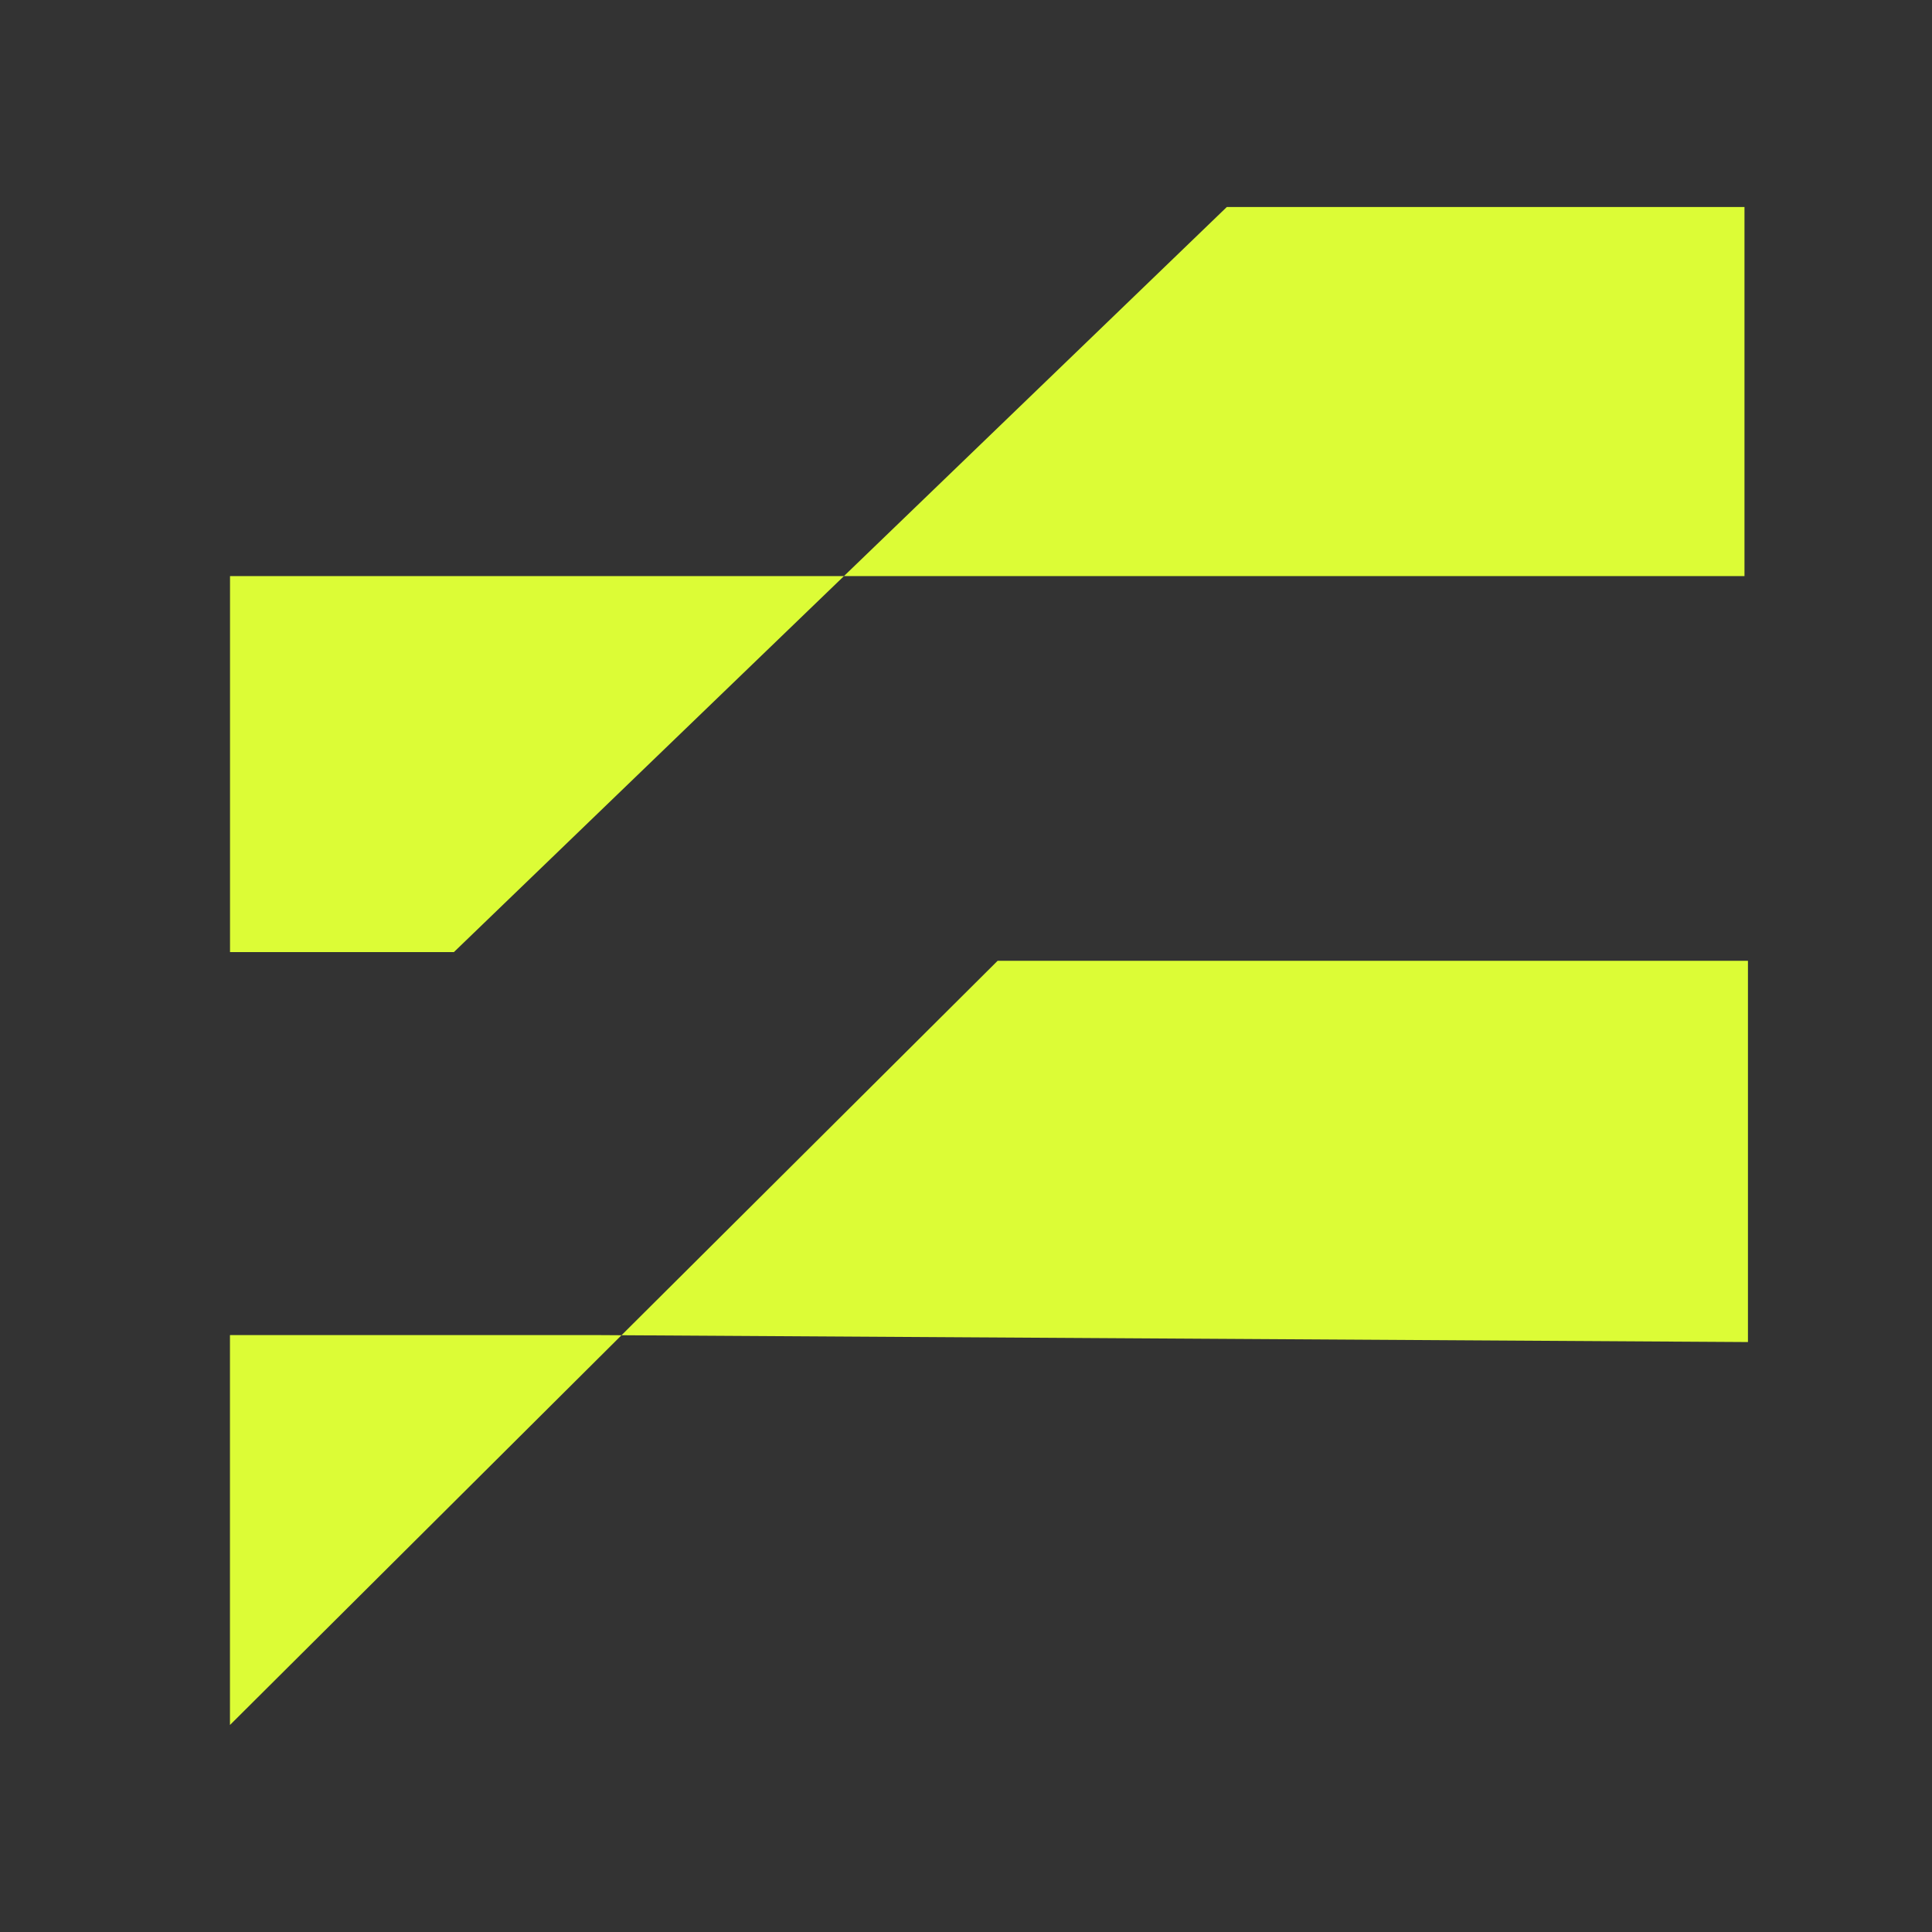 <svg xmlns="http://www.w3.org/2000/svg" width="34" height="34" fill="none"><rect width="100%" height="100%" fill="#333333" stroke="none"/><g fill="#DCFC36" clip-path="url(#a)"><path d="M4.048 10.138v6.617h3.94L21.59 3.643h9.11v6.495H4.048zm6.402 13.357H4.047v6.862l13.51-13.449h13.204v6.71l-20.313-.123z"/></g><defs><clipPath id="a"><path fill="#fff" d="M4.048 3.643h26.714v26.714H4.048z"/></clipPath></defs></svg>